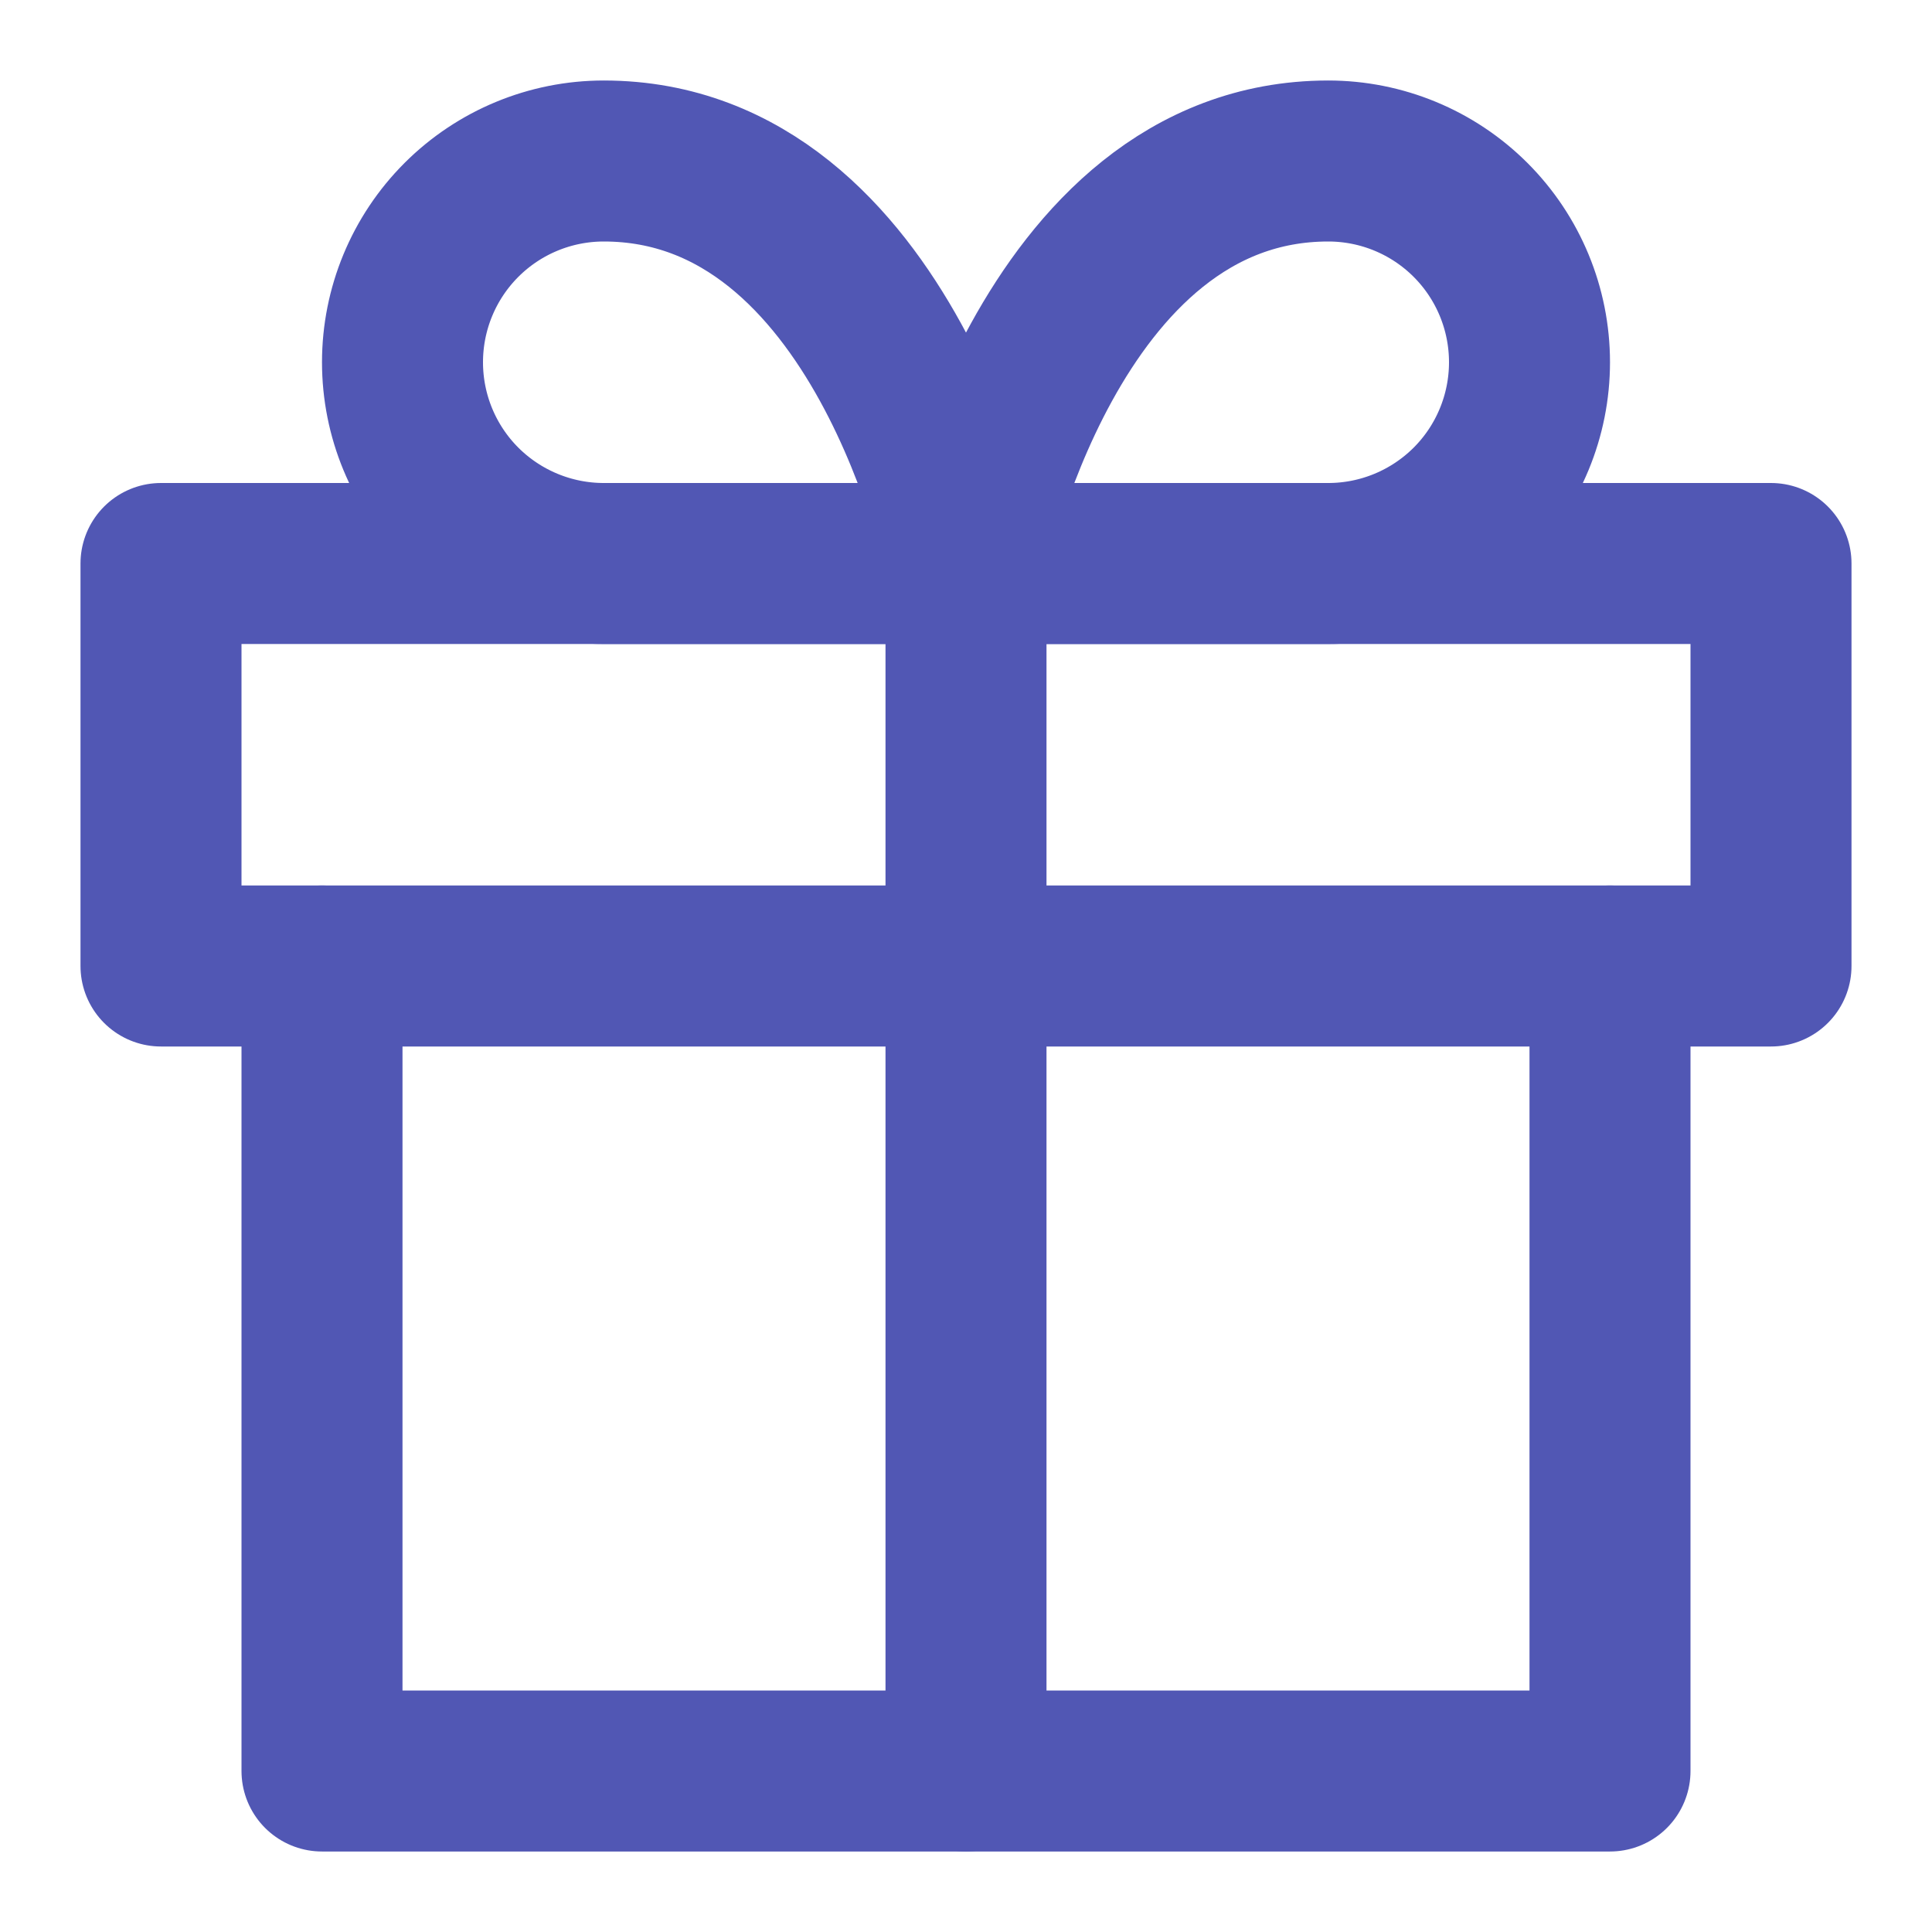 <svg width="24" height="24" viewBox="0 0 24 24" fill="none" xmlns="http://www.w3.org/2000/svg">
<path d="M20 12V22H4V12" stroke="#5157B4" stroke-width="2" stroke-linecap="round" stroke-linejoin="round"/>
<path d="M22 7H2V12H22V7Z" stroke="#5157B4" stroke-width="2" stroke-linecap="round" stroke-linejoin="round"/>
<path d="M12 22V7" stroke="#5157B4" stroke-width="2" stroke-linecap="round" stroke-linejoin="round"/>
<path d="M12 7H7.5C6.837 7 6.201 6.736 5.732 6.268C5.263 5.799 5 5.163 5 4.5C5 3.837 5.263 3.201 5.732 2.732C6.201 2.263 6.837 2 7.5 2C11 2 12 7 12 7Z" stroke="#5157B4" stroke-width="2" stroke-linecap="round" stroke-linejoin="round"/>
<path d="M12 7H16.5C17.163 7 17.799 6.736 18.268 6.268C18.737 5.799 19 5.163 19 4.5C19 3.837 18.737 3.201 18.268 2.732C17.799 2.263 17.163 2 16.5 2C13 2 12 7 12 7Z" stroke="#5157B4" stroke-width="2" stroke-linecap="round" stroke-linejoin="round"/>
</svg>
